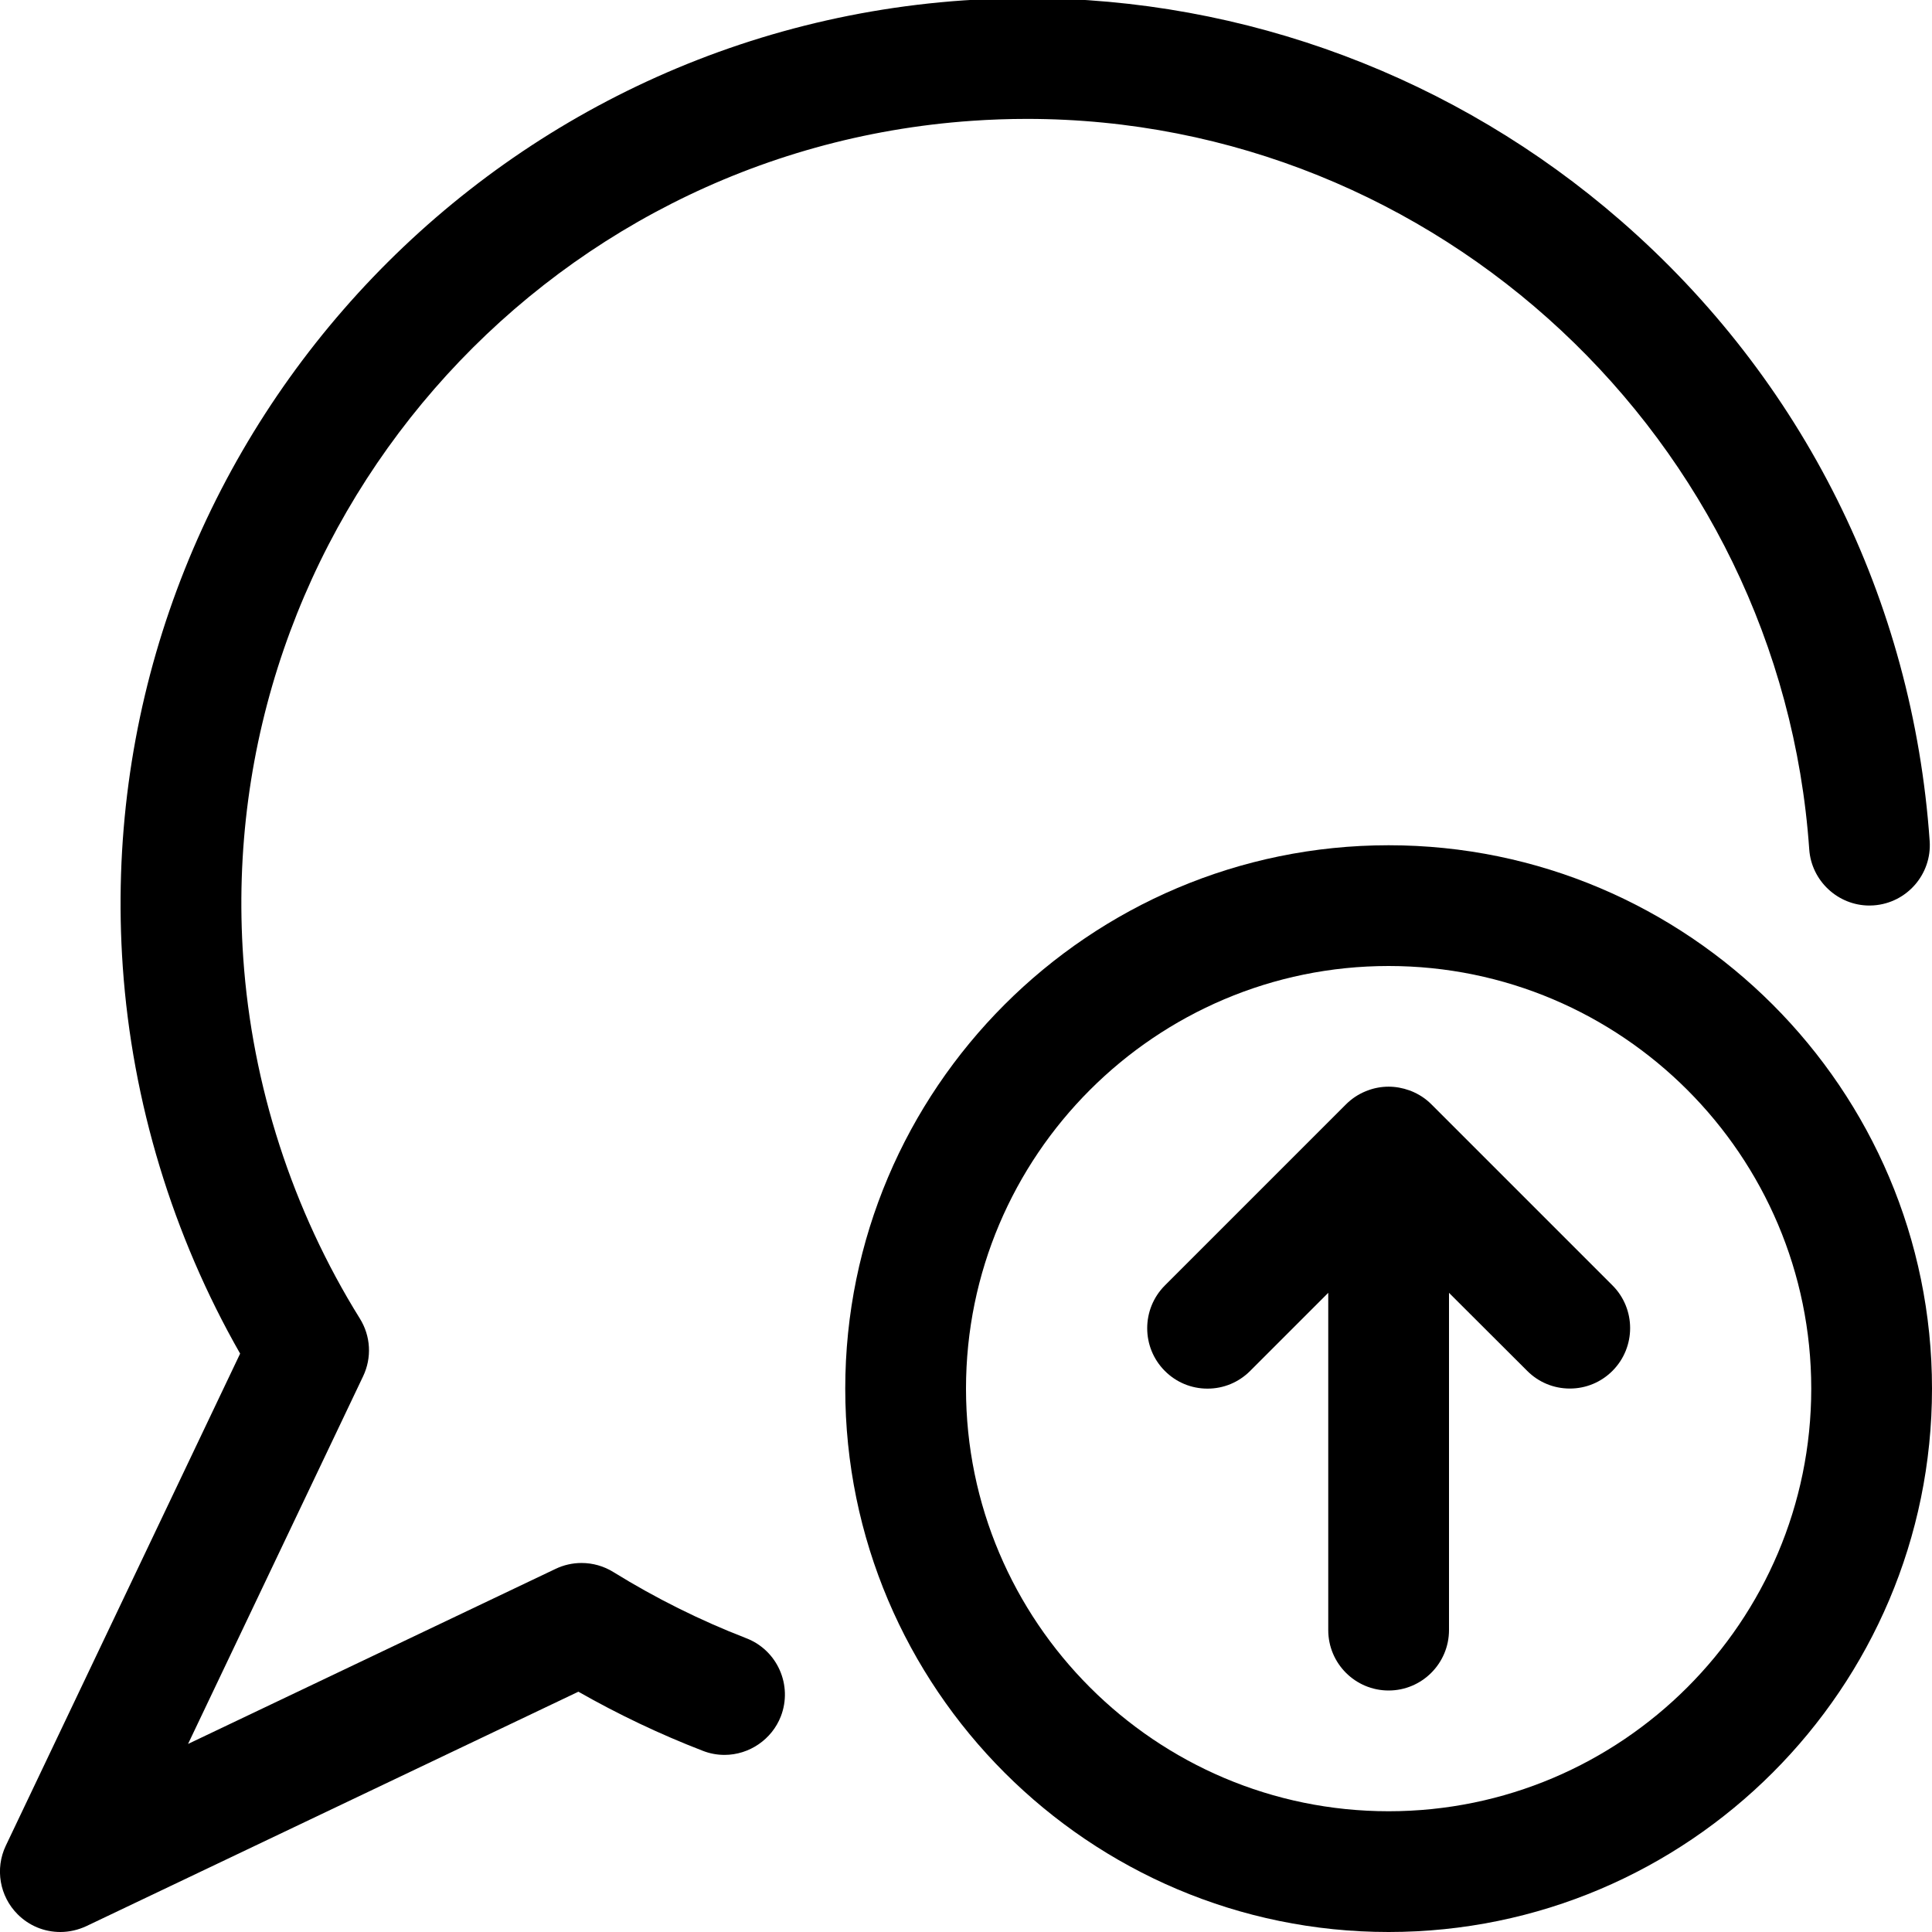 <?xml version="1.0" encoding="utf-8"?>
<!-- Generator: Adobe Illustrator 22.1.0, SVG Export Plug-In . SVG Version: 6.00 Build 0)  -->
<svg version="1.1" id="Layer_1" xmlns="http://www.w3.org/2000/svg" xmlns:xlink="http://www.w3.org/1999/xlink" x="0px" y="0px"
	 viewBox="0 0 24 24" style="enable-background:new 0 0 24 24;" xml:space="preserve">
<title>messages-bubble-upload</title>
<g>
	<path d="M17.25,24c-3.722,0-6.75-3.028-6.75-6.75s3.028-6.75,6.75-6.75S24,13.528,24,17.25S20.972,24,17.25,24z M17.25,12
		C14.356,12,12,14.355,12,17.25s2.355,5.25,5.25,5.25s5.25-2.355,5.25-5.25S20.145,12,17.25,12z"/>
	<path d="M17.25,21c-0.414,0-0.75-0.336-0.75-0.75V16.06l-0.97,0.97c-0.142,0.142-0.33,0.22-0.53,0.22s-0.389-0.078-0.53-0.22
		c-0.292-0.292-0.292-0.768,0-1.061l2.25-2.25c0.07-0.07,0.152-0.125,0.245-0.163c0.008-0.003,0.017-0.007,0.026-0.01
		c0.082-0.031,0.17-0.047,0.259-0.047c0.087,0,0.174,0.016,0.258,0.046c0.006,0.002,0.011,0.004,0.017,0.006
		c0.104,0.042,0.186,0.097,0.256,0.167l2.25,2.25c0.292,0.292,0.292,0.768,0,1.061c-0.142,0.142-0.33,0.22-0.53,0.22
		s-0.389-0.078-0.53-0.22L18,16.06v4.189C18,20.663,17.664,21,17.25,21z"/>
	<path d="M0.75,24c-0.201,0-0.389-0.078-0.531-0.22c-0.224-0.224-0.283-0.566-0.147-0.852l2.911-6.113
		c-0.838-1.467-1.341-3.124-1.458-4.806C1.096,5.82,5.78,0.435,11.968,0.005c0.264-0.018,0.532-0.028,0.796-0.028
		c2.703,0,5.32,0.981,7.368,2.763c2.267,1.972,3.63,4.71,3.839,7.707c0.029,0.412-0.283,0.771-0.696,0.8
		c-0.018,0.001-0.035,0.002-0.052,0.002c-0.392,0-0.721-0.307-0.748-0.698c-0.354-5.089-4.623-9.074-9.718-9.074
		c-0.227,0-0.457,0.008-0.685,0.024c-5.363,0.373-9.423,5.039-9.05,10.403c0.11,1.581,0.61,3.128,1.448,4.475
		c0.136,0.218,0.151,0.487,0.04,0.719l-2.174,4.566l4.566-2.175c0.1-0.048,0.211-0.073,0.322-0.073c0.14,0,0.277,0.039,0.396,0.113
		c0.522,0.323,1.077,0.6,1.651,0.822c0.386,0.149,0.578,0.584,0.429,0.97C9.589,21.607,9.308,21.8,9,21.8c0,0,0,0,0,0
		c-0.093,0-0.183-0.017-0.27-0.051c-0.531-0.205-1.05-0.452-1.545-0.734l-6.112,2.912C0.972,23.974,0.861,24,0.75,24z"/>
</g>
</svg>
